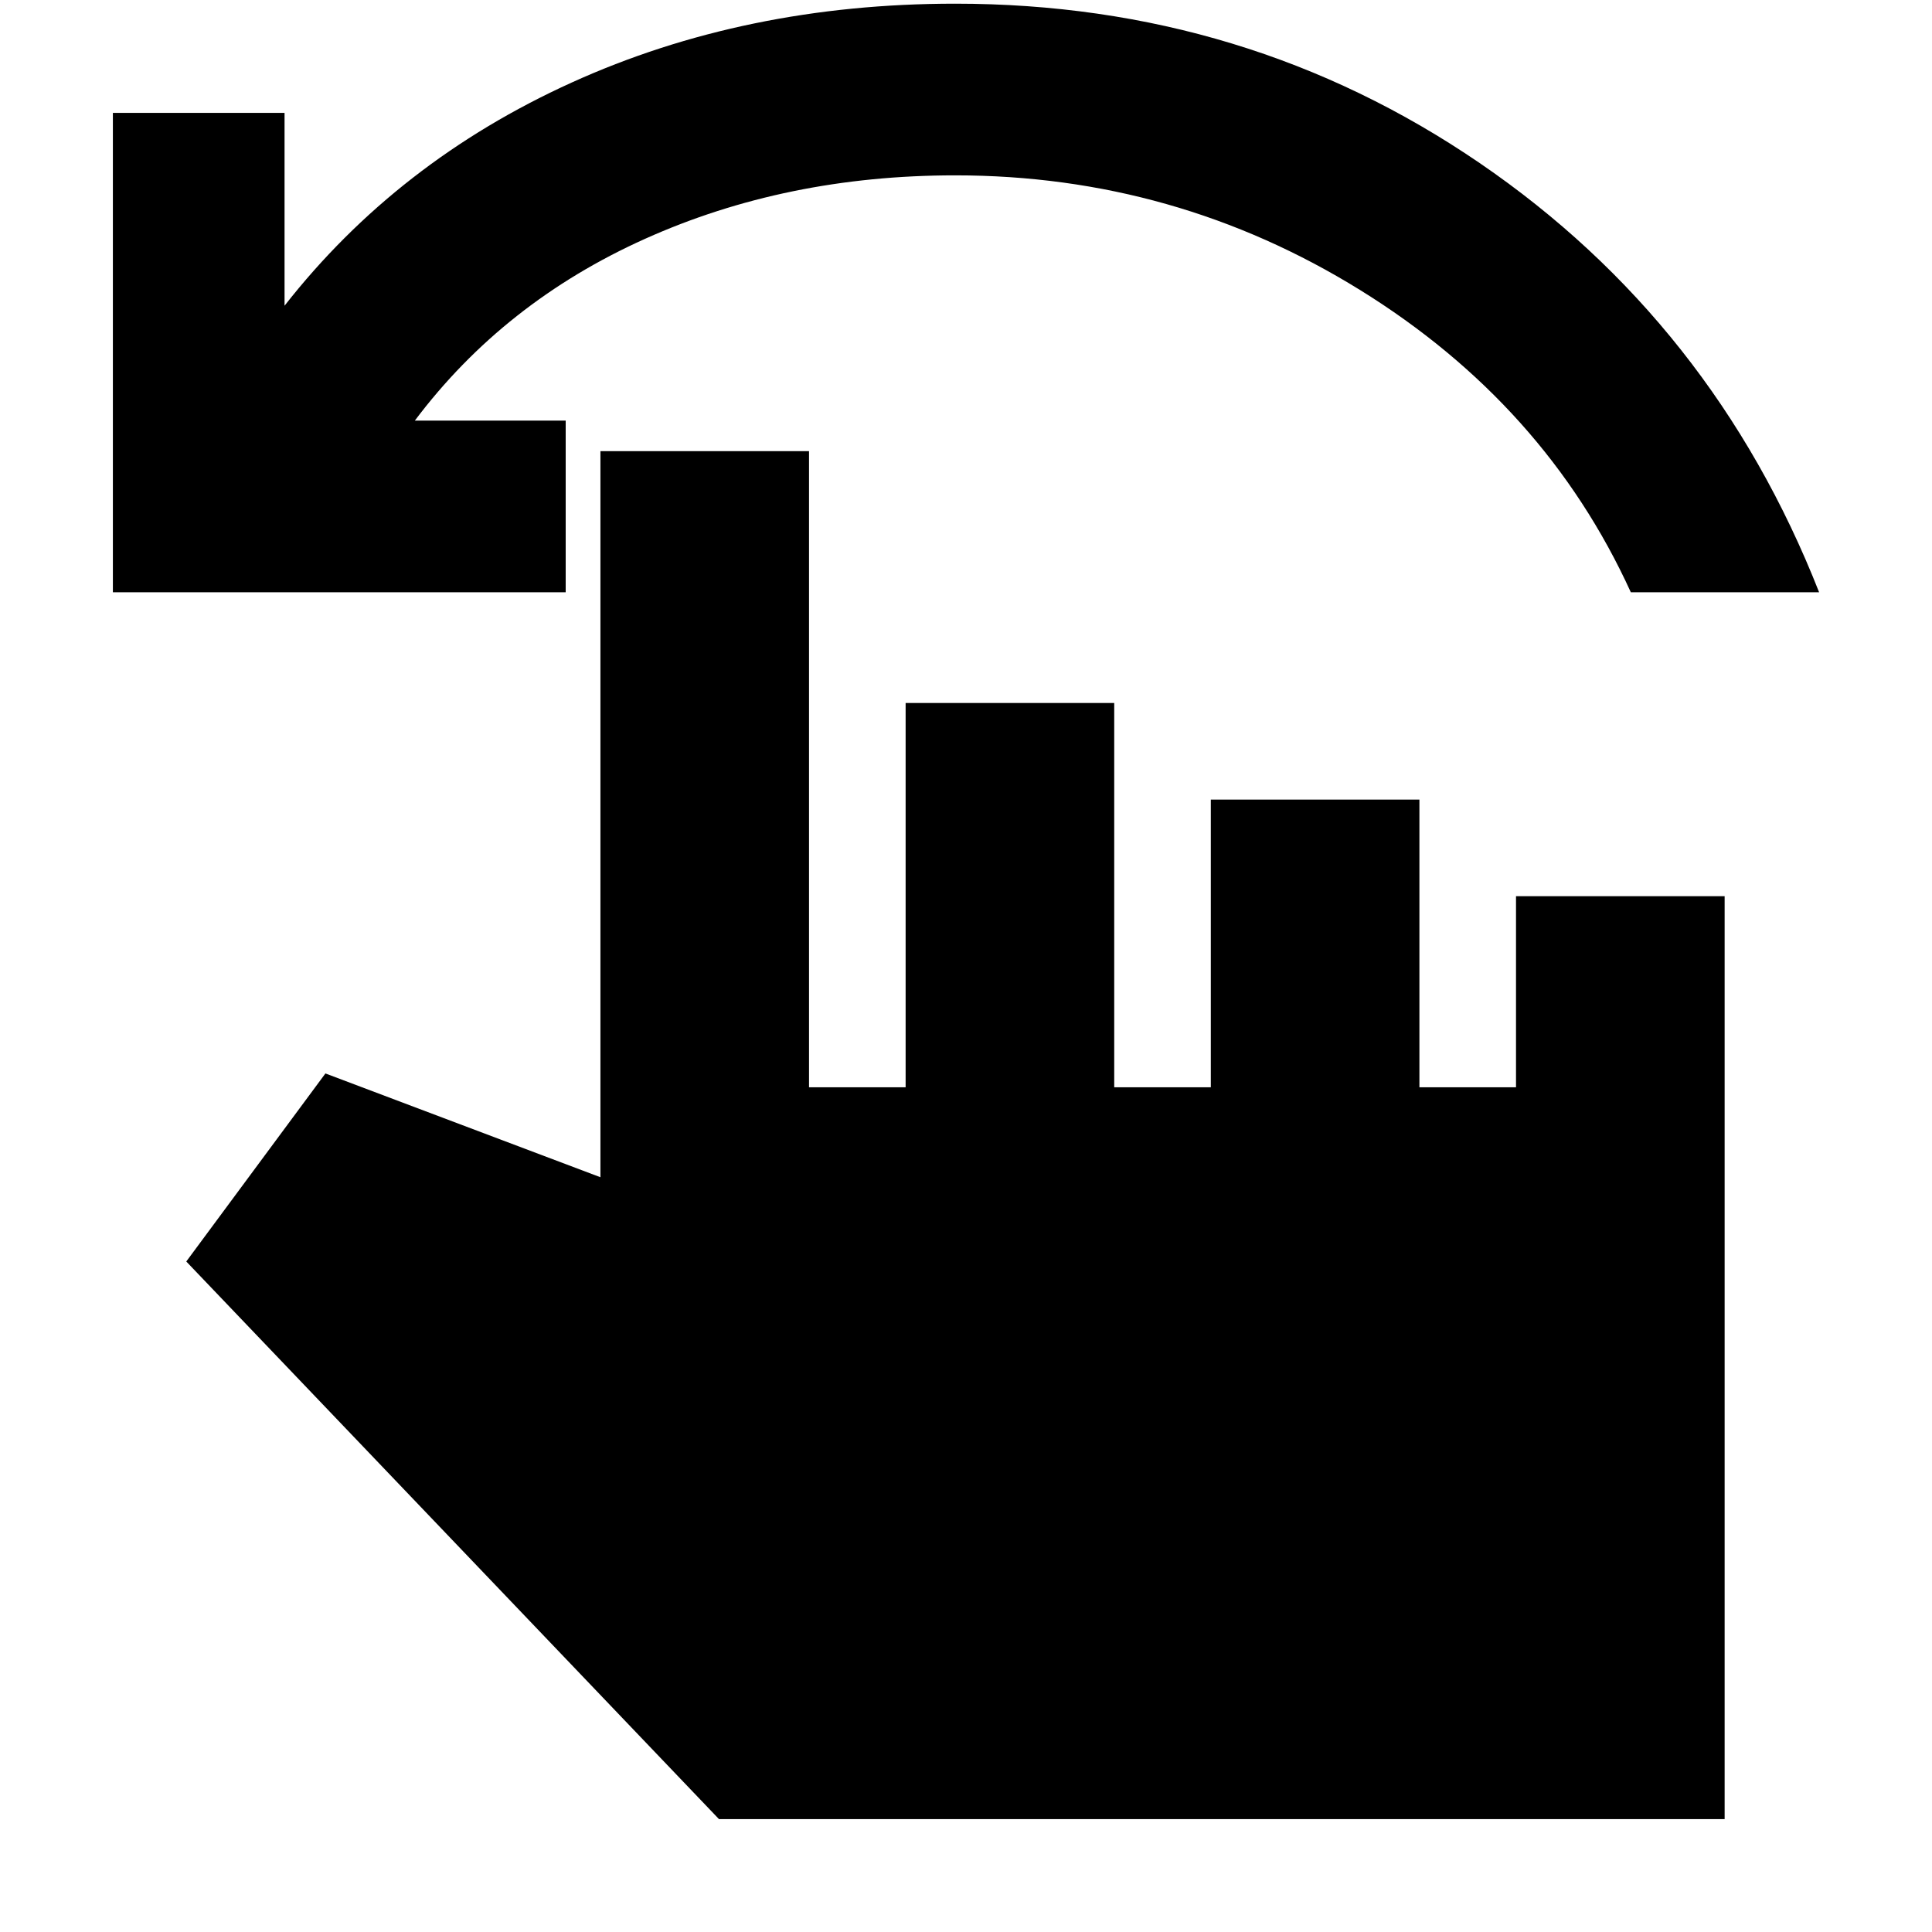 <svg xmlns="http://www.w3.org/2000/svg" height="20" viewBox="0 -960 960 960" width="20"><path d="M56.09-665.7v-238.21h85.3v95.82q56.11-71.62 142.58-110.85 86.46-39.23 190.64-39.23 144.74 0 260.63 79.19 115.89 79.2 168.67 213.28h-93.56q-42.53-93.22-134.55-150.2-92.02-56.97-201.19-56.97-83.88 0-154.09 31.54Q250.3-809.78 206.13-751h74.96v85.3h-225ZM357.26-56.09 92.56-333.17l69.14-93.44 136.65 51.57v-360.79H402v316.09h48V-610.7h103.65v190.96h48V-562.7H705.3v142.96h48v-94.96h103.66v458.61h-499.7Z"/></svg>